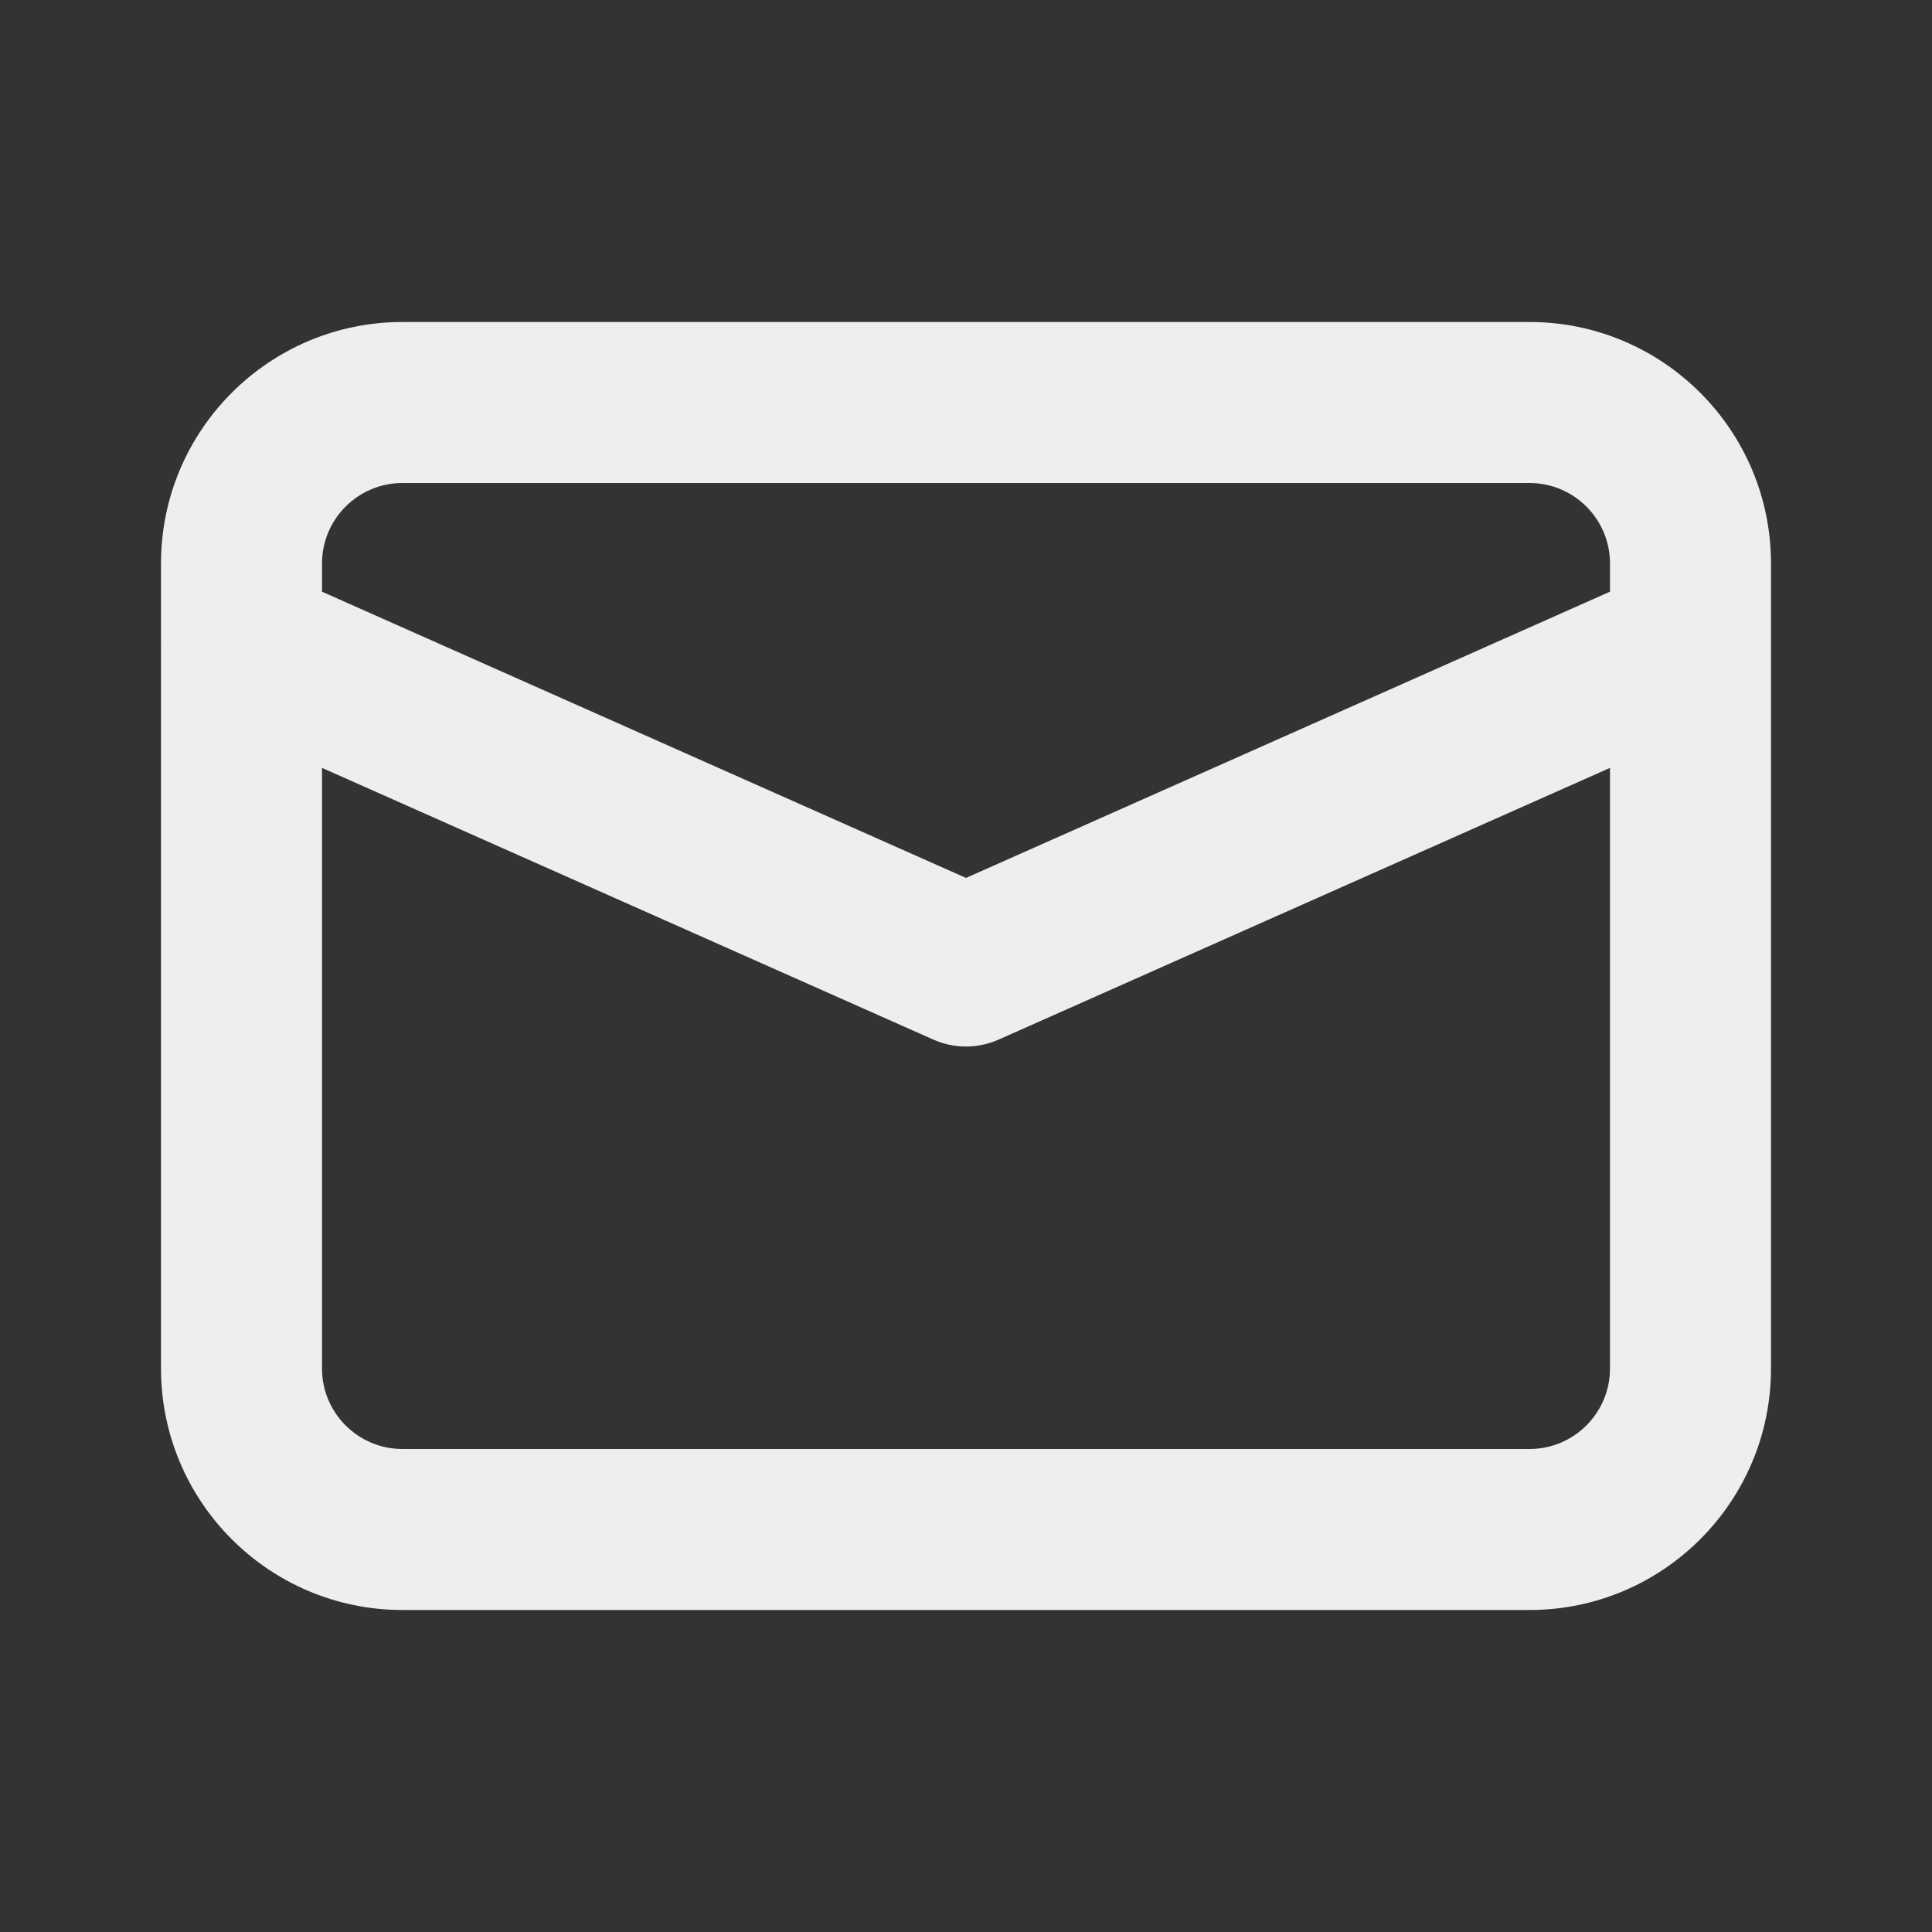 <?xml version="1.0" encoding="UTF-8"?>
<svg version="1.1" viewBox="0 0 24 24" xmlns="http://www.w3.org/2000/svg">
<rect x="0" y="0" width="24" height="24" fill="#333333" stroke="none"/>
<g fill="none" fillRule="evenodd">
<path d="m20.594 7.086c0.505-0.224 1.096 0.003 1.32 0.508 0.224 0.505-0.003 1.096-0.508 1.32l-9 4c-0.259 0.115-0.554 0.115-0.812 0l-9-4c-0.505-0.224-0.732-0.815-0.508-1.32 0.224-0.505 0.815-0.732 1.32-0.508l8.594 3.82 8.594-3.82zm1.406-0.086v10c0 1.656-1.344 3-3 3h-14c-1.656 0-3-1.344-3-3v-10c0-1.656 1.344-3 3-3h14c1.656 0 3 1.344 3 3zm-2 0c0-0.552-0.448-1-1-1h-14c-0.552 0-1 0.448-1 1v10c0 0.552 0.448 1 1 1h14c0.552 0 1-0.448 1-1v-10z" fill="#eee" fillRule="nonzero"/>
</g>
</svg>

